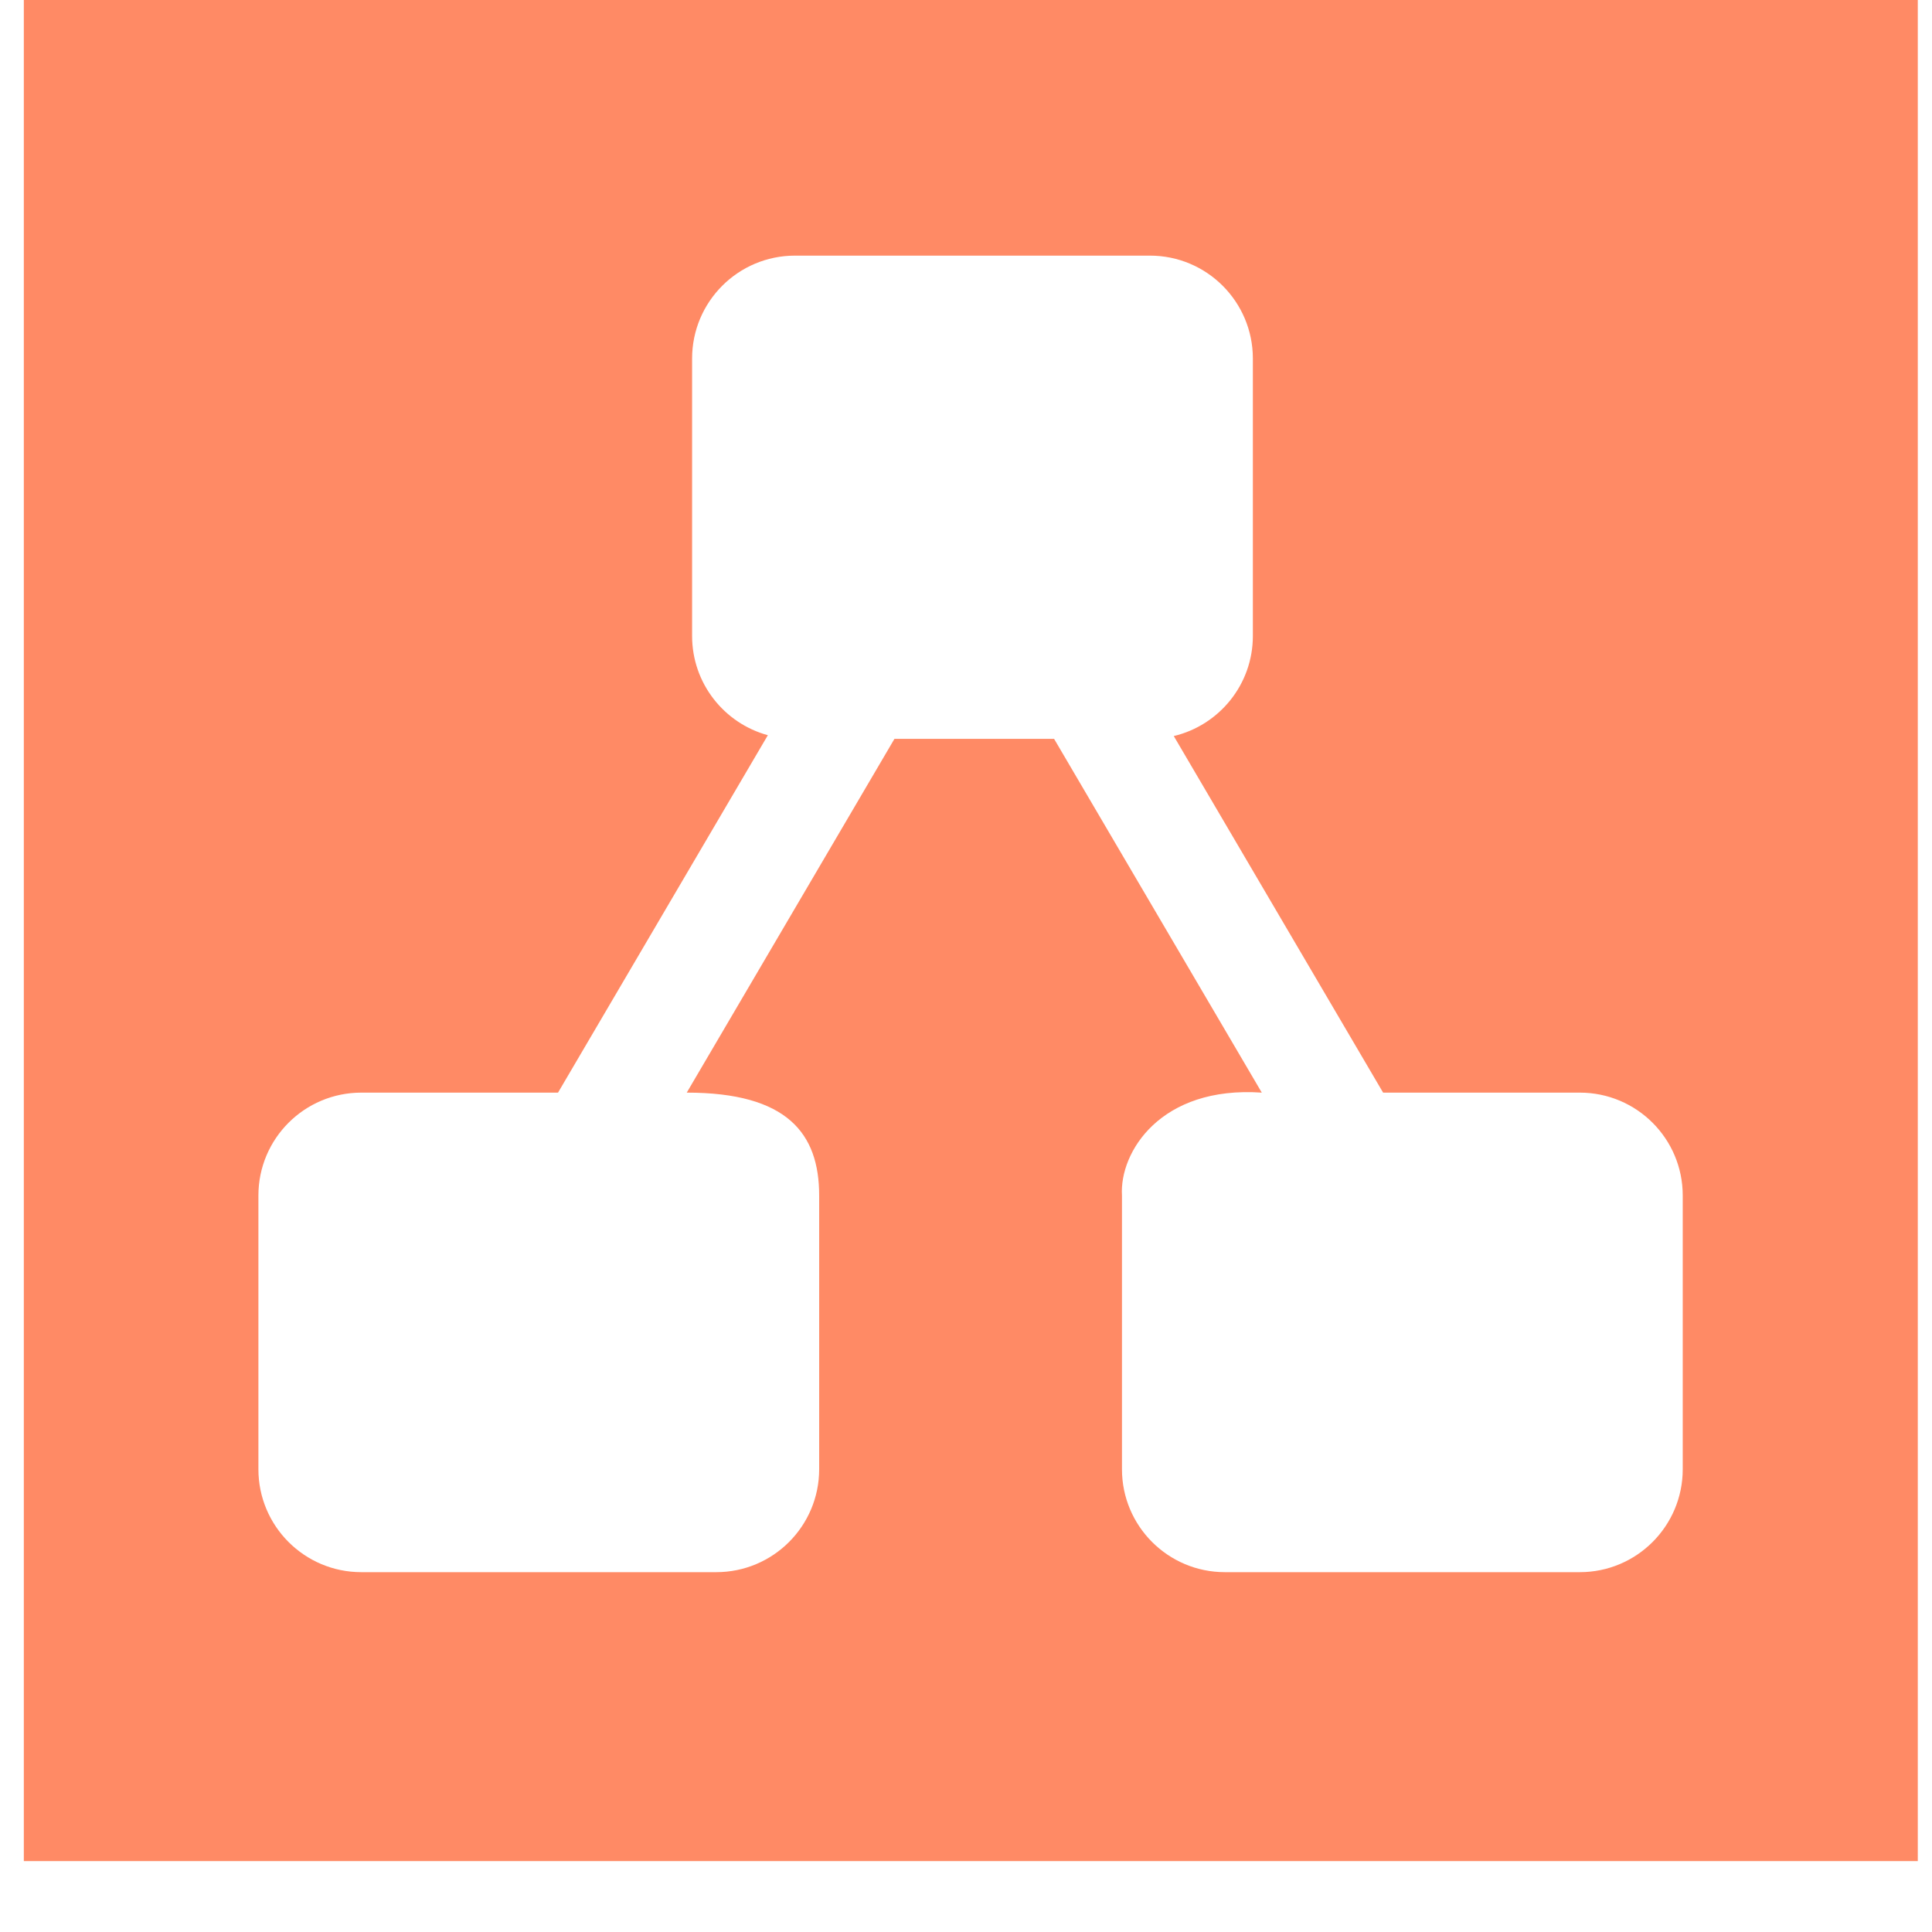 <svg width="48" height="48" viewBox="0 0 48 48" fill="none" xmlns="http://www.w3.org/2000/svg">
<g clip-path="url(#clip0_3924_15388)">
<path d="M47.647 46.239H0.58V-0.828H47.647V46.239ZM27.875 29.702V36.503C27.875 37.915 29.02 39.06 30.432 39.06H39.25C40.662 39.06 41.807 37.915 41.807 36.503V29.702C41.807 28.29 40.662 27.146 39.25 27.146H34.363L29.162 18.287C30.288 18.02 31.127 17.008 31.127 15.8V8.908C31.127 7.496 29.982 6.351 28.57 6.351H19.752C18.339 6.351 17.195 7.496 17.195 8.908V15.8C17.195 16.979 17.992 17.97 19.077 18.266L13.864 27.146H8.977C7.565 27.146 6.42 28.29 6.42 29.702V36.503C6.42 37.915 7.565 39.06 8.977 39.06H17.795C19.207 39.06 20.352 37.915 20.352 36.503V29.702C20.352 28.158 19.559 27.146 17.062 27.146L22.222 18.357H26.189L31.349 27.146C28.834 26.973 27.809 28.625 27.875 29.702Z" fill="#FF8A65"/>
</g>
<defs>
<clipPath id="clip0_3924_15388">
<rect width="47.067" height="47.067" fill="white" transform="translate(0.592)"/>
</clipPath>
</defs>
</svg>
